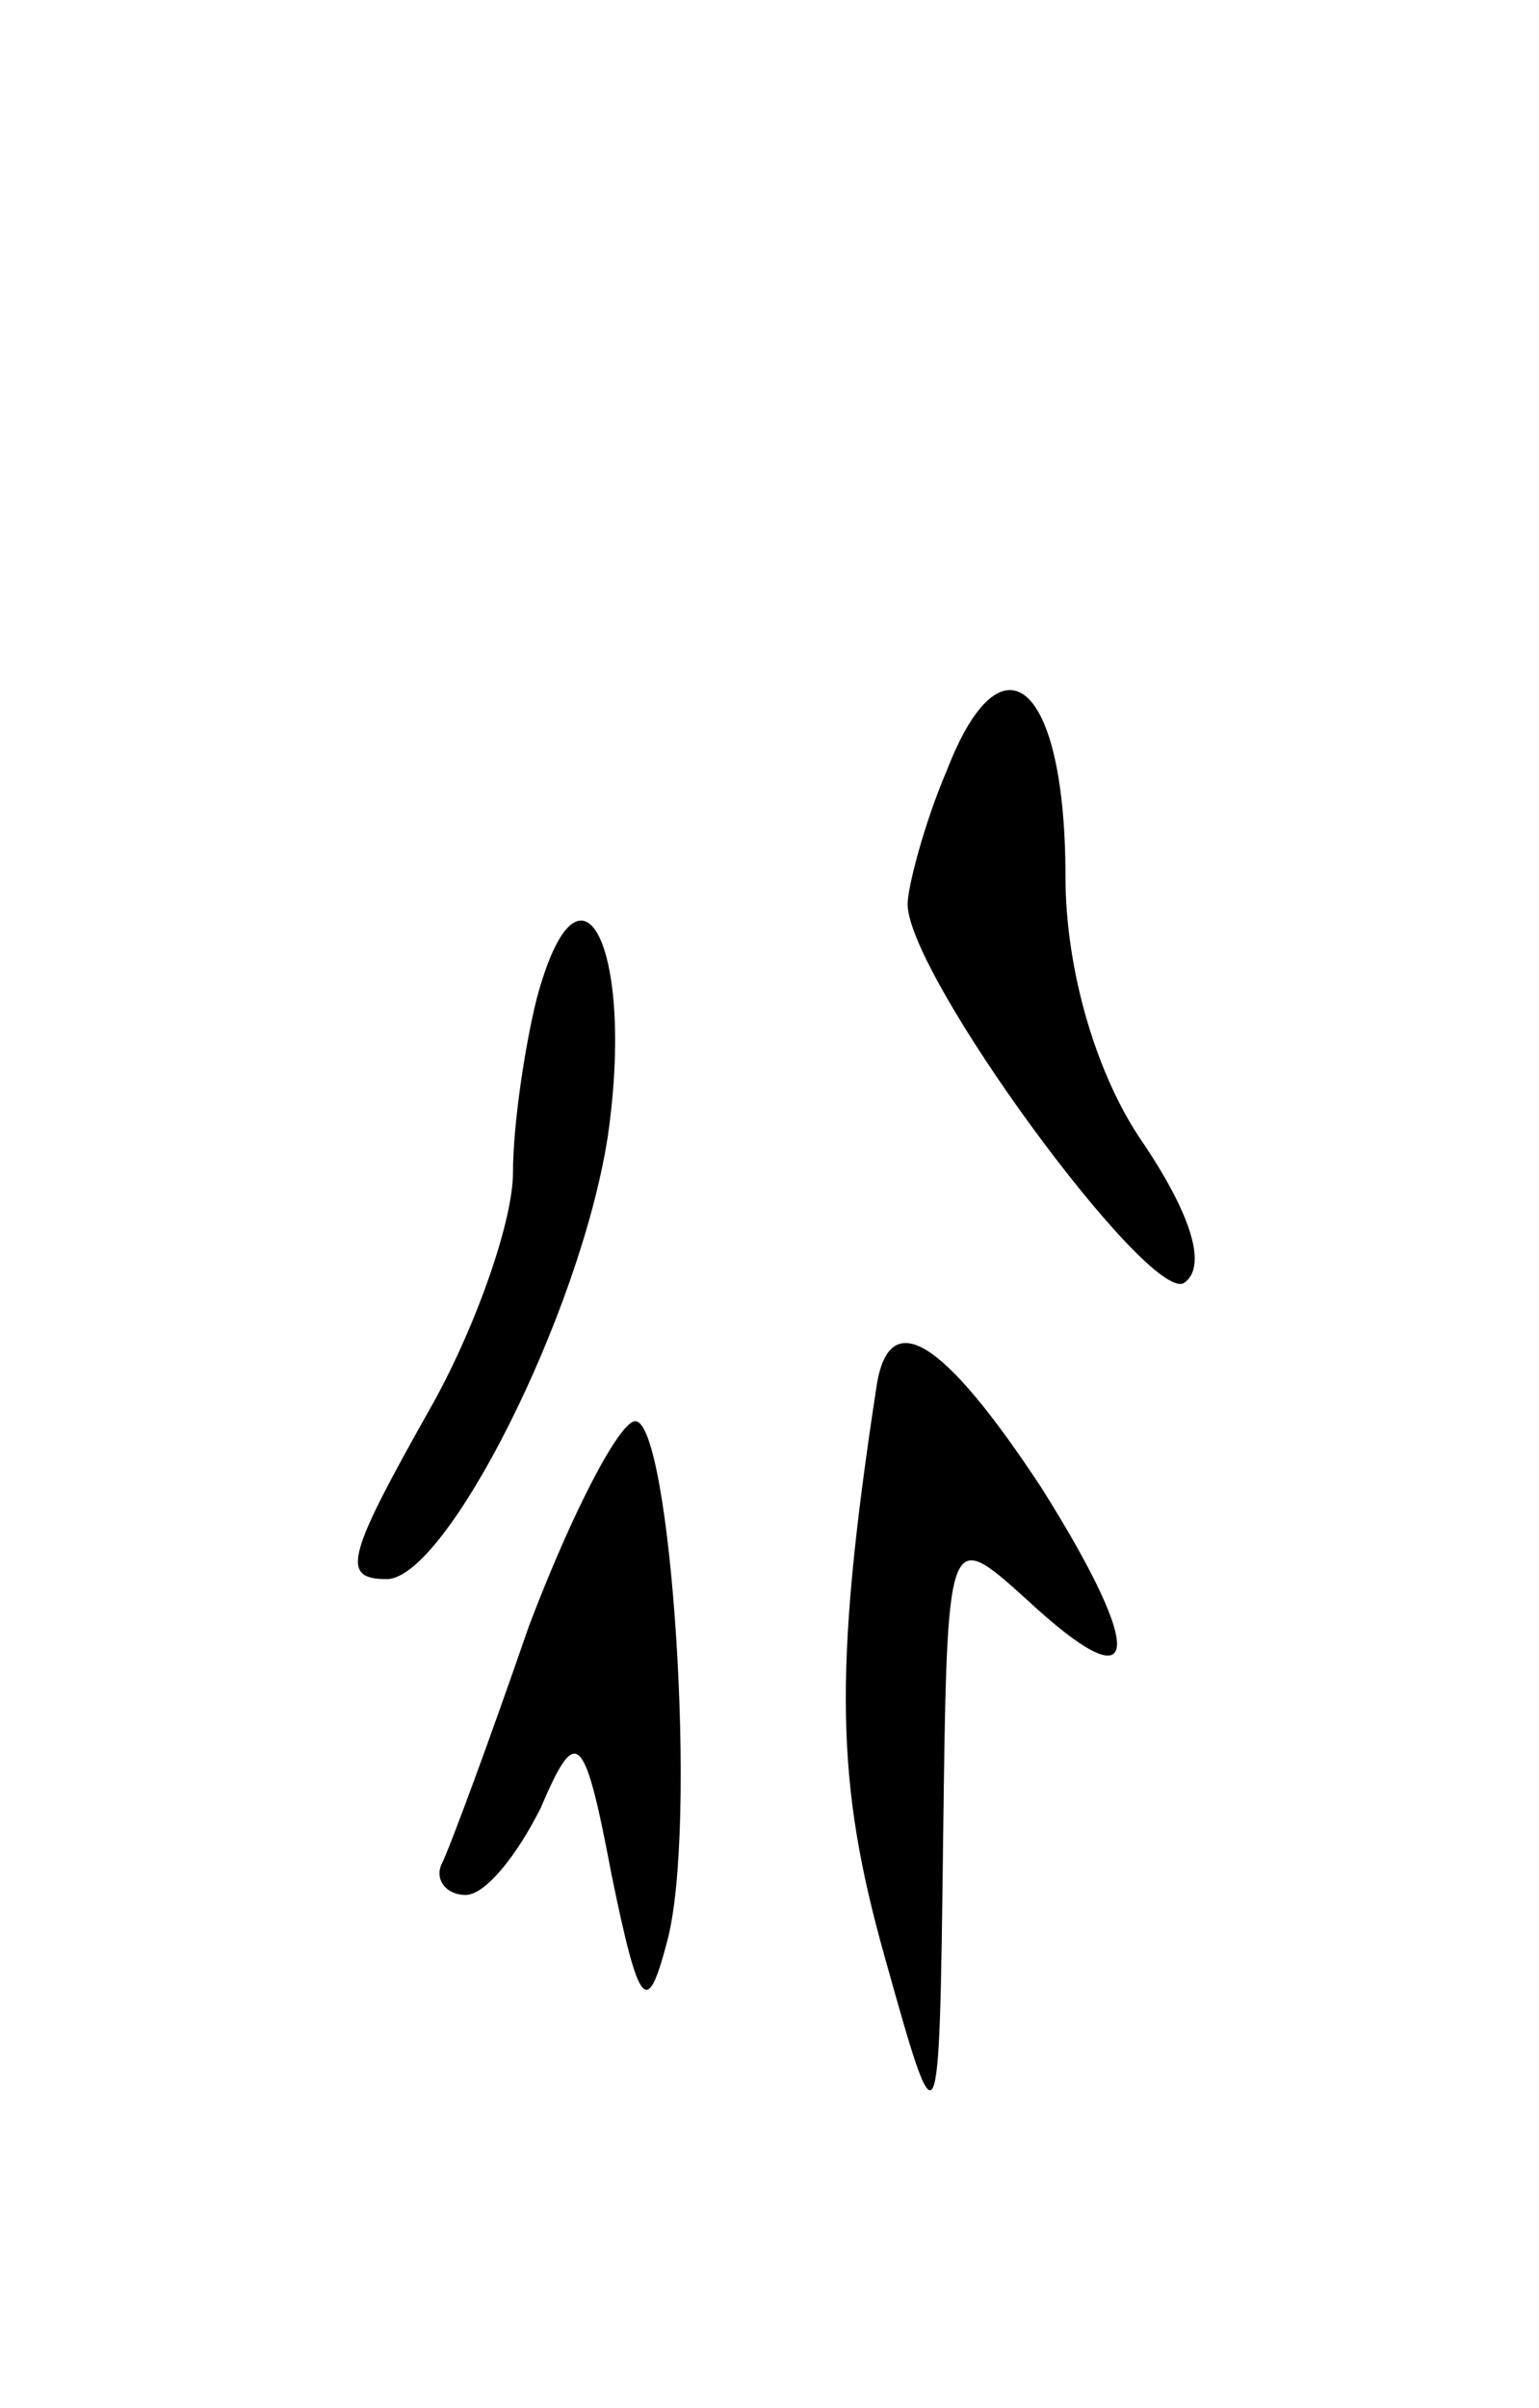 <svg version="1.0" xmlns="http://www.w3.org/2000/svg"
 width="39pt" height="61pt" viewBox="0 0 39 61"
 preserveAspectRatio="xMidYMid meet">
<g transform="translate(0,61) scale(0.1,-0.1)"
fill="#000000" stroke="none">
<path d="M240 415 c-6 -14 -10 -30 -10 -34 0 -18 61 -101 70 -96 6 4 2 17 -10
35 -12 17 -20 44 -20 68 0 49 -16 63 -30 27z"/>
<path d="M136 357 c-3 -12 -6 -32 -6 -44 0 -12 -9 -38 -20 -58 -22 -39 -24
-45 -12 -45 15 0 49 67 56 112 7 48 -7 76 -18 35z"/>
<path d="M222 258 c-11 -72 -10 -100 2 -143 14 -50 14 -50 15 29 1 79 1 79 21
61 29 -27 31 -15 4 28 -25 38 -39 47 -42 25z"/>
<path d="M134 198 c-10 -29 -20 -56 -22 -60 -2 -4 1 -8 6 -8 5 0 13 10 19 22
9 21 11 20 18 -17 7 -34 9 -36 14 -17 8 29 1 132 -8 132 -4 0 -16 -23 -27 -52z"/>
</g>
</svg>
